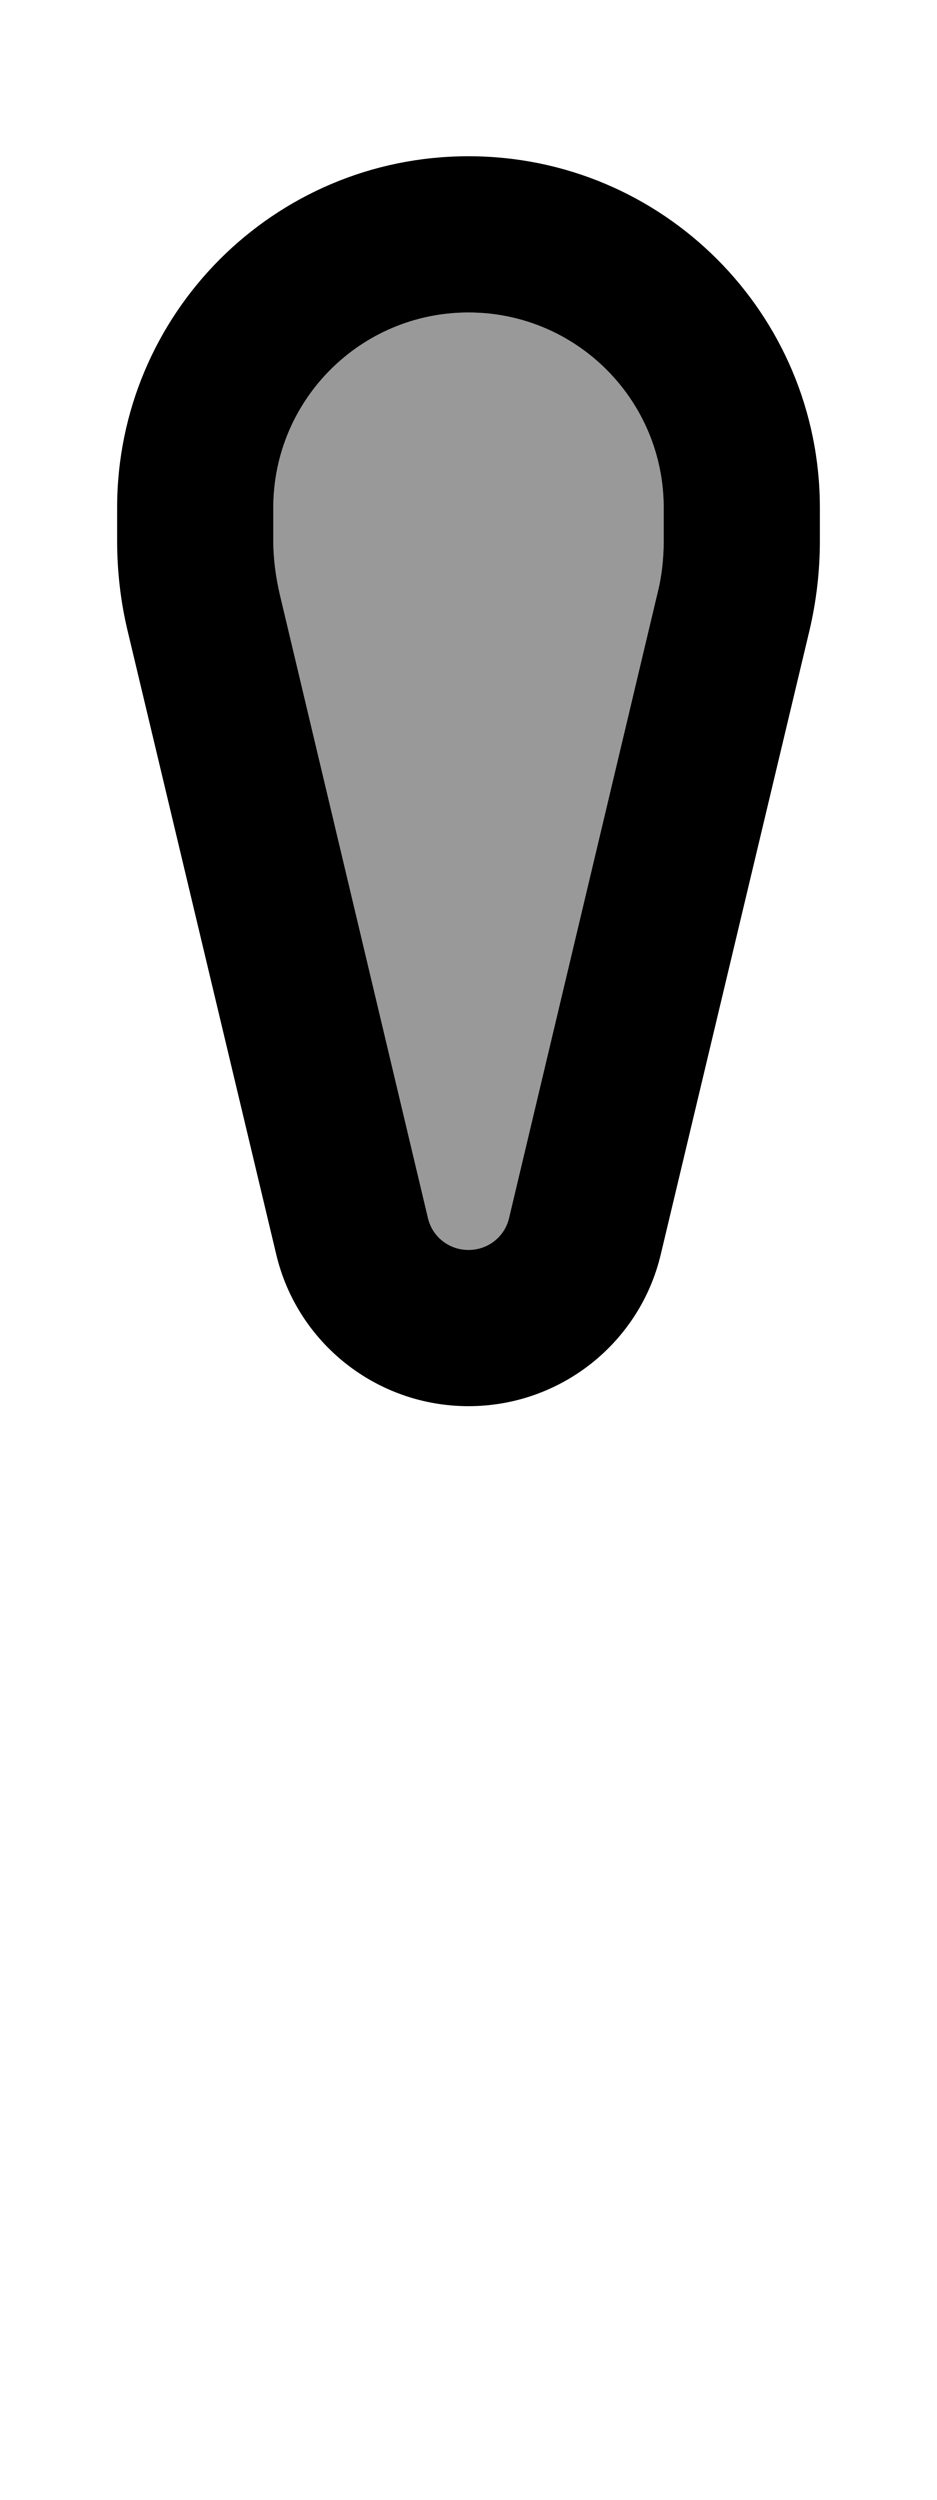 <svg xmlns="http://www.w3.org/2000/svg" viewBox="0 0 192 512"><!--! Font Awesome Pro 7.1.0 by @fontawesome - https://fontawesome.com License - https://fontawesome.com/license (Commercial License) Copyright 2025 Fonticons, Inc. --><path opacity=".4" fill="currentColor" d="M56 104c0-22.1 17.9-40 40-40s40 17.9 40 40l0 6.8c0 3.6-.4 7.3-1.3 10.8L104.3 249.5c-.9 3.8-4.3 6.5-8.3 6.5s-7.4-2.7-8.3-6.5L57.3 121.6c-.8-3.5-1.3-7.2-1.3-10.8l0-6.8z"/><path fill="currentColor" d="M56.6 256.9C60.9 275.1 77.2 288 96 288s35.1-12.9 39.4-31.1L165.9 129c1.4-6 2.1-12.1 2.1-18.2l0-6.8c0-39.8-32.2-72-72-72S24 64.2 24 104l0 6.8c0 6.1 .7 12.3 2.1 18.2L56.6 256.9zM56 104c0-22.1 17.9-40 40-40s40 17.9 40 40l0 6.8c0 3.6-.4 7.3-1.3 10.8L104.3 249.5c-.9 3.8-4.3 6.5-8.3 6.5s-7.4-2.7-8.3-6.5L57.3 121.6c-.8-3.5-1.3-7.2-1.3-10.8l0-6.8z"/></svg>